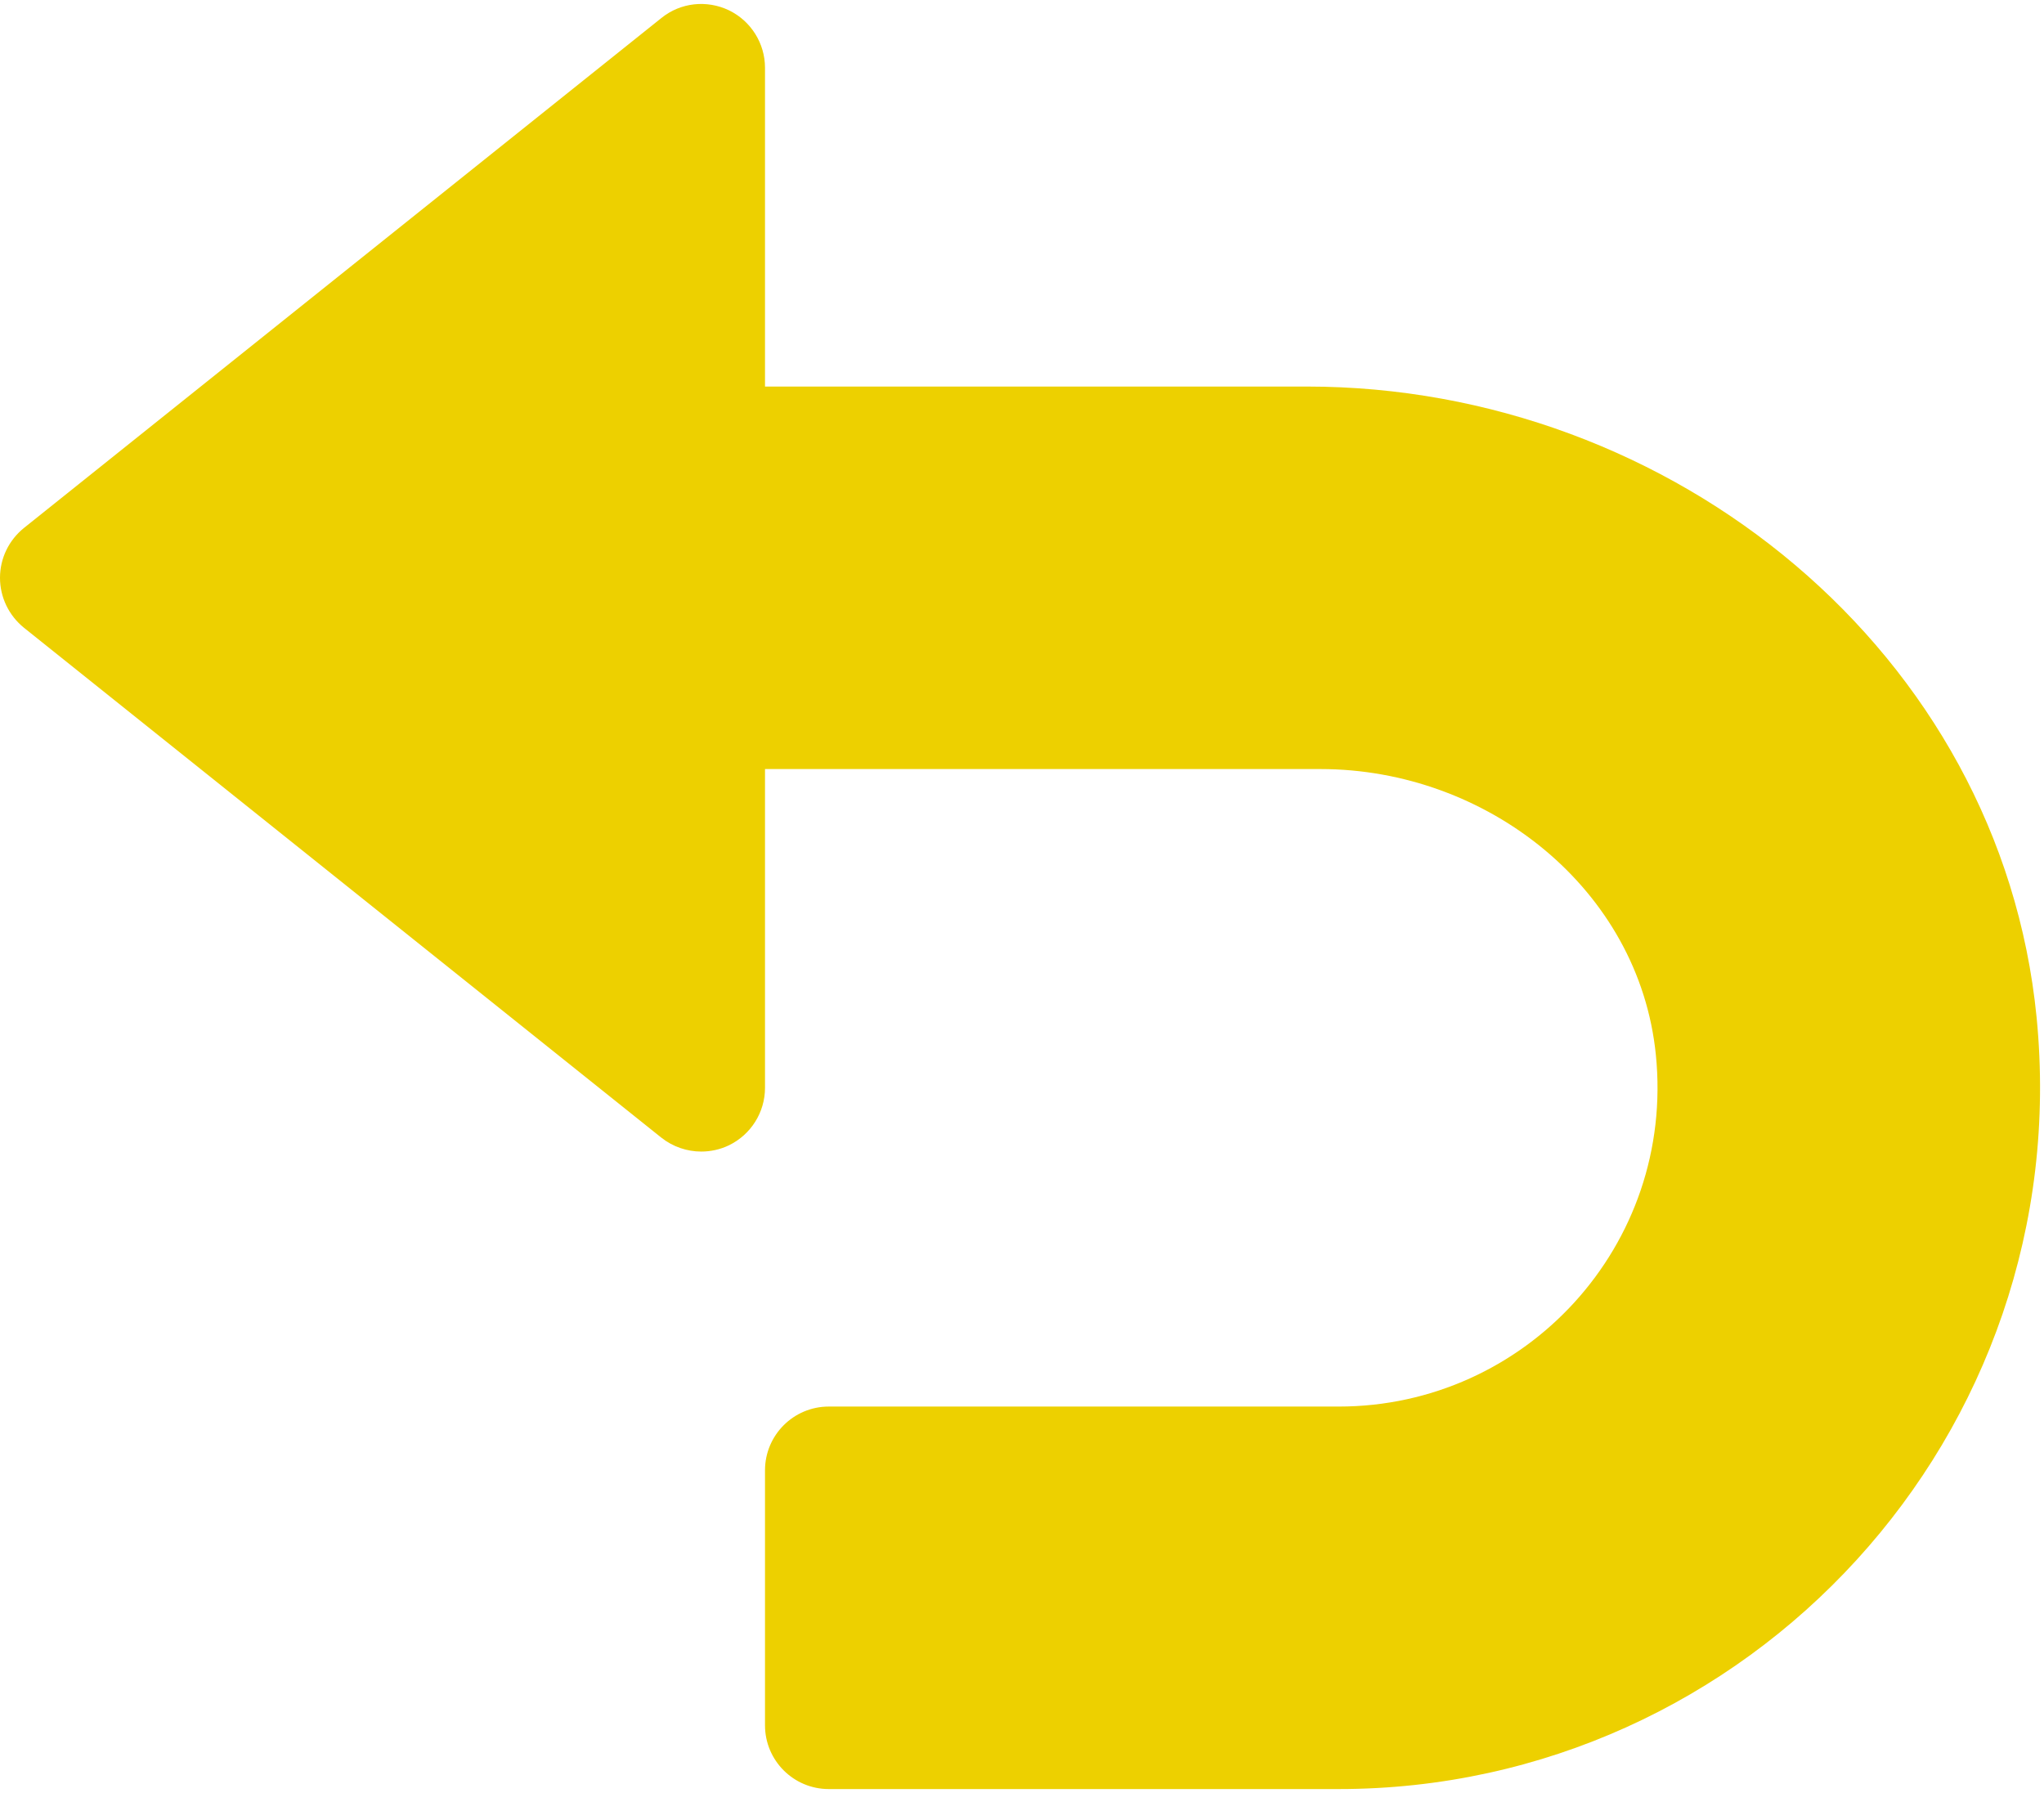 
<svg width="513" height="450" viewBox="0 0 513 450" fill="none" xmlns="http://www.w3.org/2000/svg">
<path d="M328 97.015H192V17.015C192 10.871 188.48 5.271 182.944 2.583C177.376 -0.073 170.816 0.631 166.016 4.503L6.016 132.503C2.208 135.575 0 140.151 0 145.015C0 149.879 2.208 154.455 5.984 157.527L165.984 285.527C168.896 287.831 172.448 289.015 176 289.015C178.368 289.015 180.736 288.503 182.944 287.447C188.48 284.759 192 279.159 192 273.015V193.015H331.392C373.248 193.015 411.392 223.095 415.584 264.727C420.416 312.599 382.88 353.015 336 353.015H208C199.168 353.015 192 360.183 192 369.015V433.015C192 441.847 199.168 449.015 208 449.015H336C438.816 449.015 521.472 360.151 511.136 255.255C502.08 163.863 419.84 97.015 328 97.015Z" fill="#EDD000"/>
</svg>
